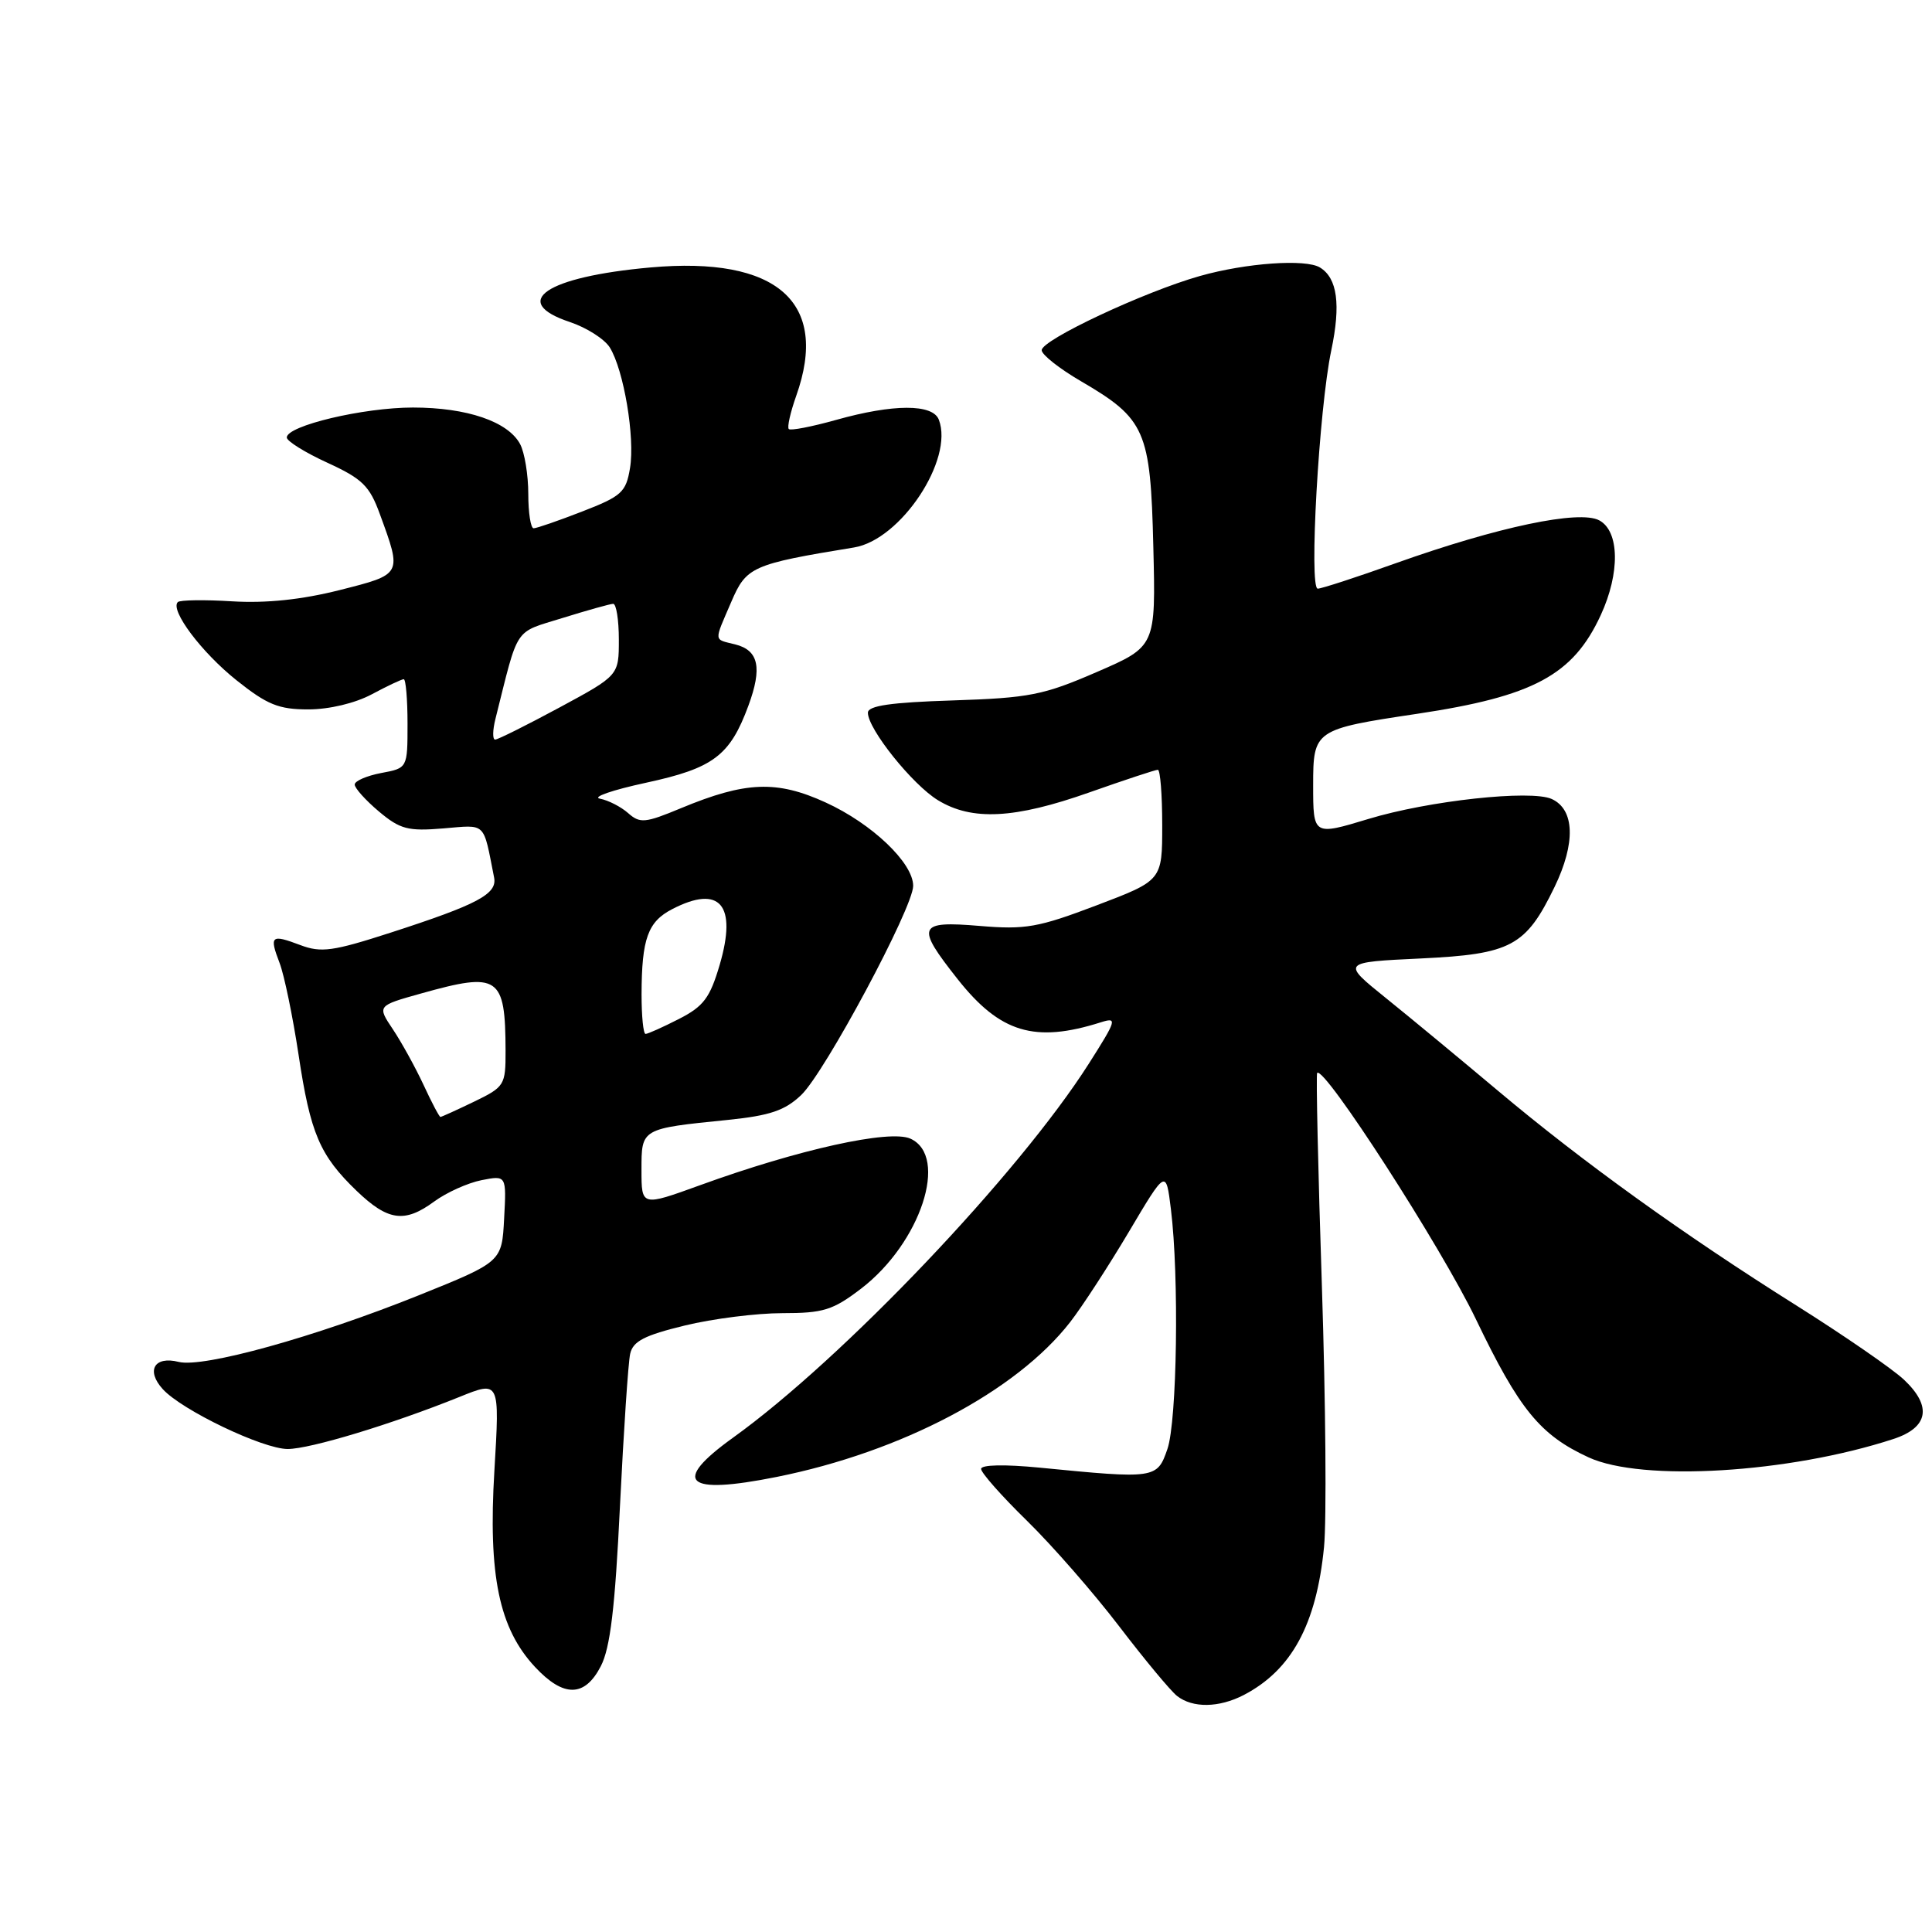 <?xml version="1.0" encoding="UTF-8" standalone="no"?>
<!DOCTYPE svg PUBLIC "-//W3C//DTD SVG 1.1//EN" "http://www.w3.org/Graphics/SVG/1.1/DTD/svg11.dtd" >
<svg xmlns="http://www.w3.org/2000/svg" xmlns:xlink="http://www.w3.org/1999/xlink" version="1.1" viewBox="0 0 256 256">
 <g >
 <path fill="currentColor"
d=" M 164.80 224.60 C 171.15 221.29 174.43 215.25 175.44 205.00 C 175.79 201.43 175.66 185.90 175.16 170.50 C 174.65 155.10 174.37 142.35 174.53 142.17 C 175.44 141.15 190.96 165.21 195.56 174.79 C 201.31 186.77 204.07 190.15 210.50 193.11 C 217.57 196.37 237.04 195.20 250.87 190.68 C 255.53 189.16 256.04 186.35 252.29 182.82 C 250.76 181.38 244.33 176.95 238.01 172.97 C 223.13 163.62 209.73 153.98 198.50 144.54 C 193.55 140.38 186.86 134.84 183.63 132.24 C 177.75 127.50 177.75 127.50 188.30 127.00 C 200.23 126.43 202.18 125.39 205.99 117.52 C 208.80 111.71 208.66 107.26 205.61 105.87 C 202.86 104.62 189.30 106.09 181.31 108.52 C 174.01 110.73 174.00 110.72 174.00 104.04 C 174.00 96.73 174.17 96.62 187.80 94.58 C 203.20 92.27 208.44 89.46 212.11 81.50 C 214.68 75.93 214.60 70.39 211.91 68.95 C 209.27 67.54 198.51 69.80 185.00 74.61 C 179.78 76.48 175.10 78.00 174.61 78.00 C 173.42 78.00 174.77 54.18 176.40 46.43 C 177.68 40.35 177.21 36.86 174.91 35.45 C 173.03 34.28 165.12 34.84 159.00 36.57 C 151.61 38.66 137.99 45.05 138.03 46.41 C 138.05 47.01 140.38 48.85 143.21 50.50 C 151.78 55.50 152.45 57.03 152.82 72.40 C 153.15 85.66 153.15 85.66 145.32 89.05 C 138.27 92.11 136.40 92.48 126.25 92.81 C 118.04 93.07 115.00 93.51 115.00 94.44 C 115.00 96.60 120.90 103.97 124.28 106.03 C 128.80 108.79 134.43 108.50 144.34 105.00 C 149.02 103.35 153.10 102.00 153.42 102.00 C 153.74 102.00 154.00 105.30 154.00 109.33 C 154.00 116.66 154.00 116.66 145.31 119.96 C 137.57 122.90 135.87 123.20 129.81 122.69 C 121.59 122.00 121.31 122.68 126.89 129.74 C 132.51 136.85 137.11 138.24 145.87 135.46 C 148.08 134.76 147.97 135.13 144.27 140.95 C 134.98 155.55 111.68 180.05 97.13 190.50 C 88.90 196.42 90.80 198.13 102.92 195.70 C 119.47 192.38 134.65 184.37 141.79 175.20 C 143.38 173.16 146.88 167.77 149.59 163.21 C 154.50 154.93 154.50 154.93 155.15 160.21 C 156.25 169.10 155.97 188.27 154.69 192.00 C 153.33 195.95 153.10 195.98 137.75 194.47 C 133.12 194.02 130.00 194.08 130.00 194.64 C 130.00 195.15 132.74 198.25 136.10 201.53 C 139.45 204.81 144.94 211.10 148.30 215.50 C 151.66 219.90 155.11 224.05 155.96 224.72 C 158.03 226.35 161.51 226.30 164.80 224.60 Z  M 79.61 220.78 C 80.86 218.37 81.50 213.05 82.15 199.53 C 82.64 189.61 83.24 180.55 83.50 179.39 C 83.87 177.72 85.38 176.94 90.73 175.64 C 94.46 174.73 100.28 174.00 103.67 174.00 C 109.10 174.00 110.36 173.61 114.10 170.75 C 121.99 164.71 125.77 153.22 120.64 150.88 C 117.90 149.63 105.79 152.31 92.75 157.05 C 85.00 159.86 85.00 159.86 85.00 155.04 C 85.00 149.51 84.91 149.56 96.48 148.39 C 102.03 147.82 104.01 147.15 106.17 145.09 C 109.31 142.09 121.00 120.26 121.00 117.38 C 121.00 114.34 115.55 109.14 109.40 106.33 C 102.93 103.37 98.79 103.53 90.23 107.09 C 85.47 109.07 84.80 109.13 83.23 107.74 C 82.28 106.90 80.60 106.04 79.50 105.83 C 78.40 105.63 81.14 104.68 85.59 103.72 C 94.53 101.79 96.72 100.14 99.17 93.50 C 101.02 88.48 100.53 86.17 97.43 85.39 C 94.53 84.66 94.57 85.16 96.89 79.77 C 98.89 75.09 99.62 74.76 113.17 72.54 C 119.36 71.53 126.42 60.87 124.40 55.61 C 123.59 53.50 118.37 53.51 110.79 55.64 C 107.57 56.54 104.75 57.09 104.52 56.85 C 104.28 56.62 104.73 54.64 105.50 52.46 C 109.92 40.04 102.98 33.93 86.18 35.44 C 72.33 36.68 67.46 39.99 75.51 42.67 C 77.72 43.41 80.10 44.92 80.80 46.04 C 82.65 49.02 84.16 57.96 83.48 62.02 C 82.95 65.23 82.37 65.75 77.16 67.77 C 74.00 69.00 71.10 70.00 70.71 70.00 C 70.32 70.00 70.00 67.95 70.00 65.43 C 70.00 62.92 69.51 59.96 68.92 58.85 C 67.32 55.86 61.88 54.00 54.71 54.00 C 48.14 54.00 38.00 56.41 38.00 57.97 C 38.00 58.45 40.42 59.96 43.37 61.31 C 48.01 63.44 48.97 64.37 50.34 68.14 C 53.28 76.18 53.33 76.08 45.00 78.19 C 39.97 79.46 35.29 79.95 30.78 79.68 C 27.09 79.45 23.83 79.50 23.56 79.78 C 22.50 80.84 26.70 86.44 31.34 90.14 C 35.40 93.38 36.93 94.00 40.85 94.00 C 43.62 94.00 47.05 93.18 49.26 92.00 C 51.31 90.90 53.22 90.00 53.50 90.00 C 53.77 90.00 54.00 92.65 54.00 95.89 C 54.00 101.78 54.00 101.78 50.50 102.43 C 48.58 102.80 47.00 103.48 47.00 103.96 C 47.00 104.43 48.44 106.04 50.20 107.52 C 53.01 109.88 54.06 110.16 58.73 109.77 C 64.51 109.29 63.99 108.79 65.47 116.27 C 65.91 118.46 63.32 119.84 51.73 123.59 C 44.12 126.05 42.55 126.27 39.80 125.23 C 35.91 123.76 35.66 123.98 37.05 127.61 C 37.66 129.20 38.79 134.66 39.56 139.75 C 41.13 150.21 42.37 153.09 47.26 157.80 C 51.41 161.78 53.61 162.09 57.53 159.21 C 59.16 158.01 61.99 156.74 63.80 156.38 C 67.11 155.73 67.11 155.73 66.80 161.46 C 66.50 167.20 66.50 167.20 55.50 171.63 C 41.72 177.17 26.94 181.27 23.68 180.46 C 20.46 179.65 19.32 181.59 21.56 184.06 C 24.08 186.85 34.83 192.00 38.12 192.00 C 41.09 192.00 51.93 188.71 60.86 185.11 C 66.22 182.94 66.22 182.94 65.51 194.86 C 64.67 208.77 66.13 215.78 70.90 220.89 C 74.68 224.94 77.48 224.91 79.61 220.78 Z  M 56.12 143.75 C 55.03 141.41 53.20 138.10 52.06 136.39 C 49.97 133.27 49.97 133.27 55.80 131.64 C 66.10 128.75 66.96 129.33 66.99 139.23 C 67.00 143.79 66.86 144.02 62.81 145.98 C 60.51 147.09 58.50 148.00 58.36 148.00 C 58.21 148.00 57.20 146.09 56.12 143.75 Z  M 85.01 131.75 C 85.03 124.38 85.84 122.13 89.08 120.46 C 95.40 117.19 97.70 119.88 95.36 127.85 C 94.07 132.23 93.23 133.35 89.96 135.02 C 87.83 136.11 85.84 137.00 85.54 137.00 C 85.24 137.00 85.01 134.64 85.01 131.75 Z  M 65.65 95.25 C 68.77 82.80 68.02 83.92 74.53 81.89 C 77.81 80.87 80.84 80.02 81.25 80.01 C 81.66 80.01 82.00 82.14 82.00 84.75 C 82.00 89.50 82.00 89.50 74.13 93.75 C 69.79 96.09 65.96 98.00 65.61 98.00 C 65.25 98.00 65.27 96.76 65.65 95.25 Z "/>
</g>
</svg>